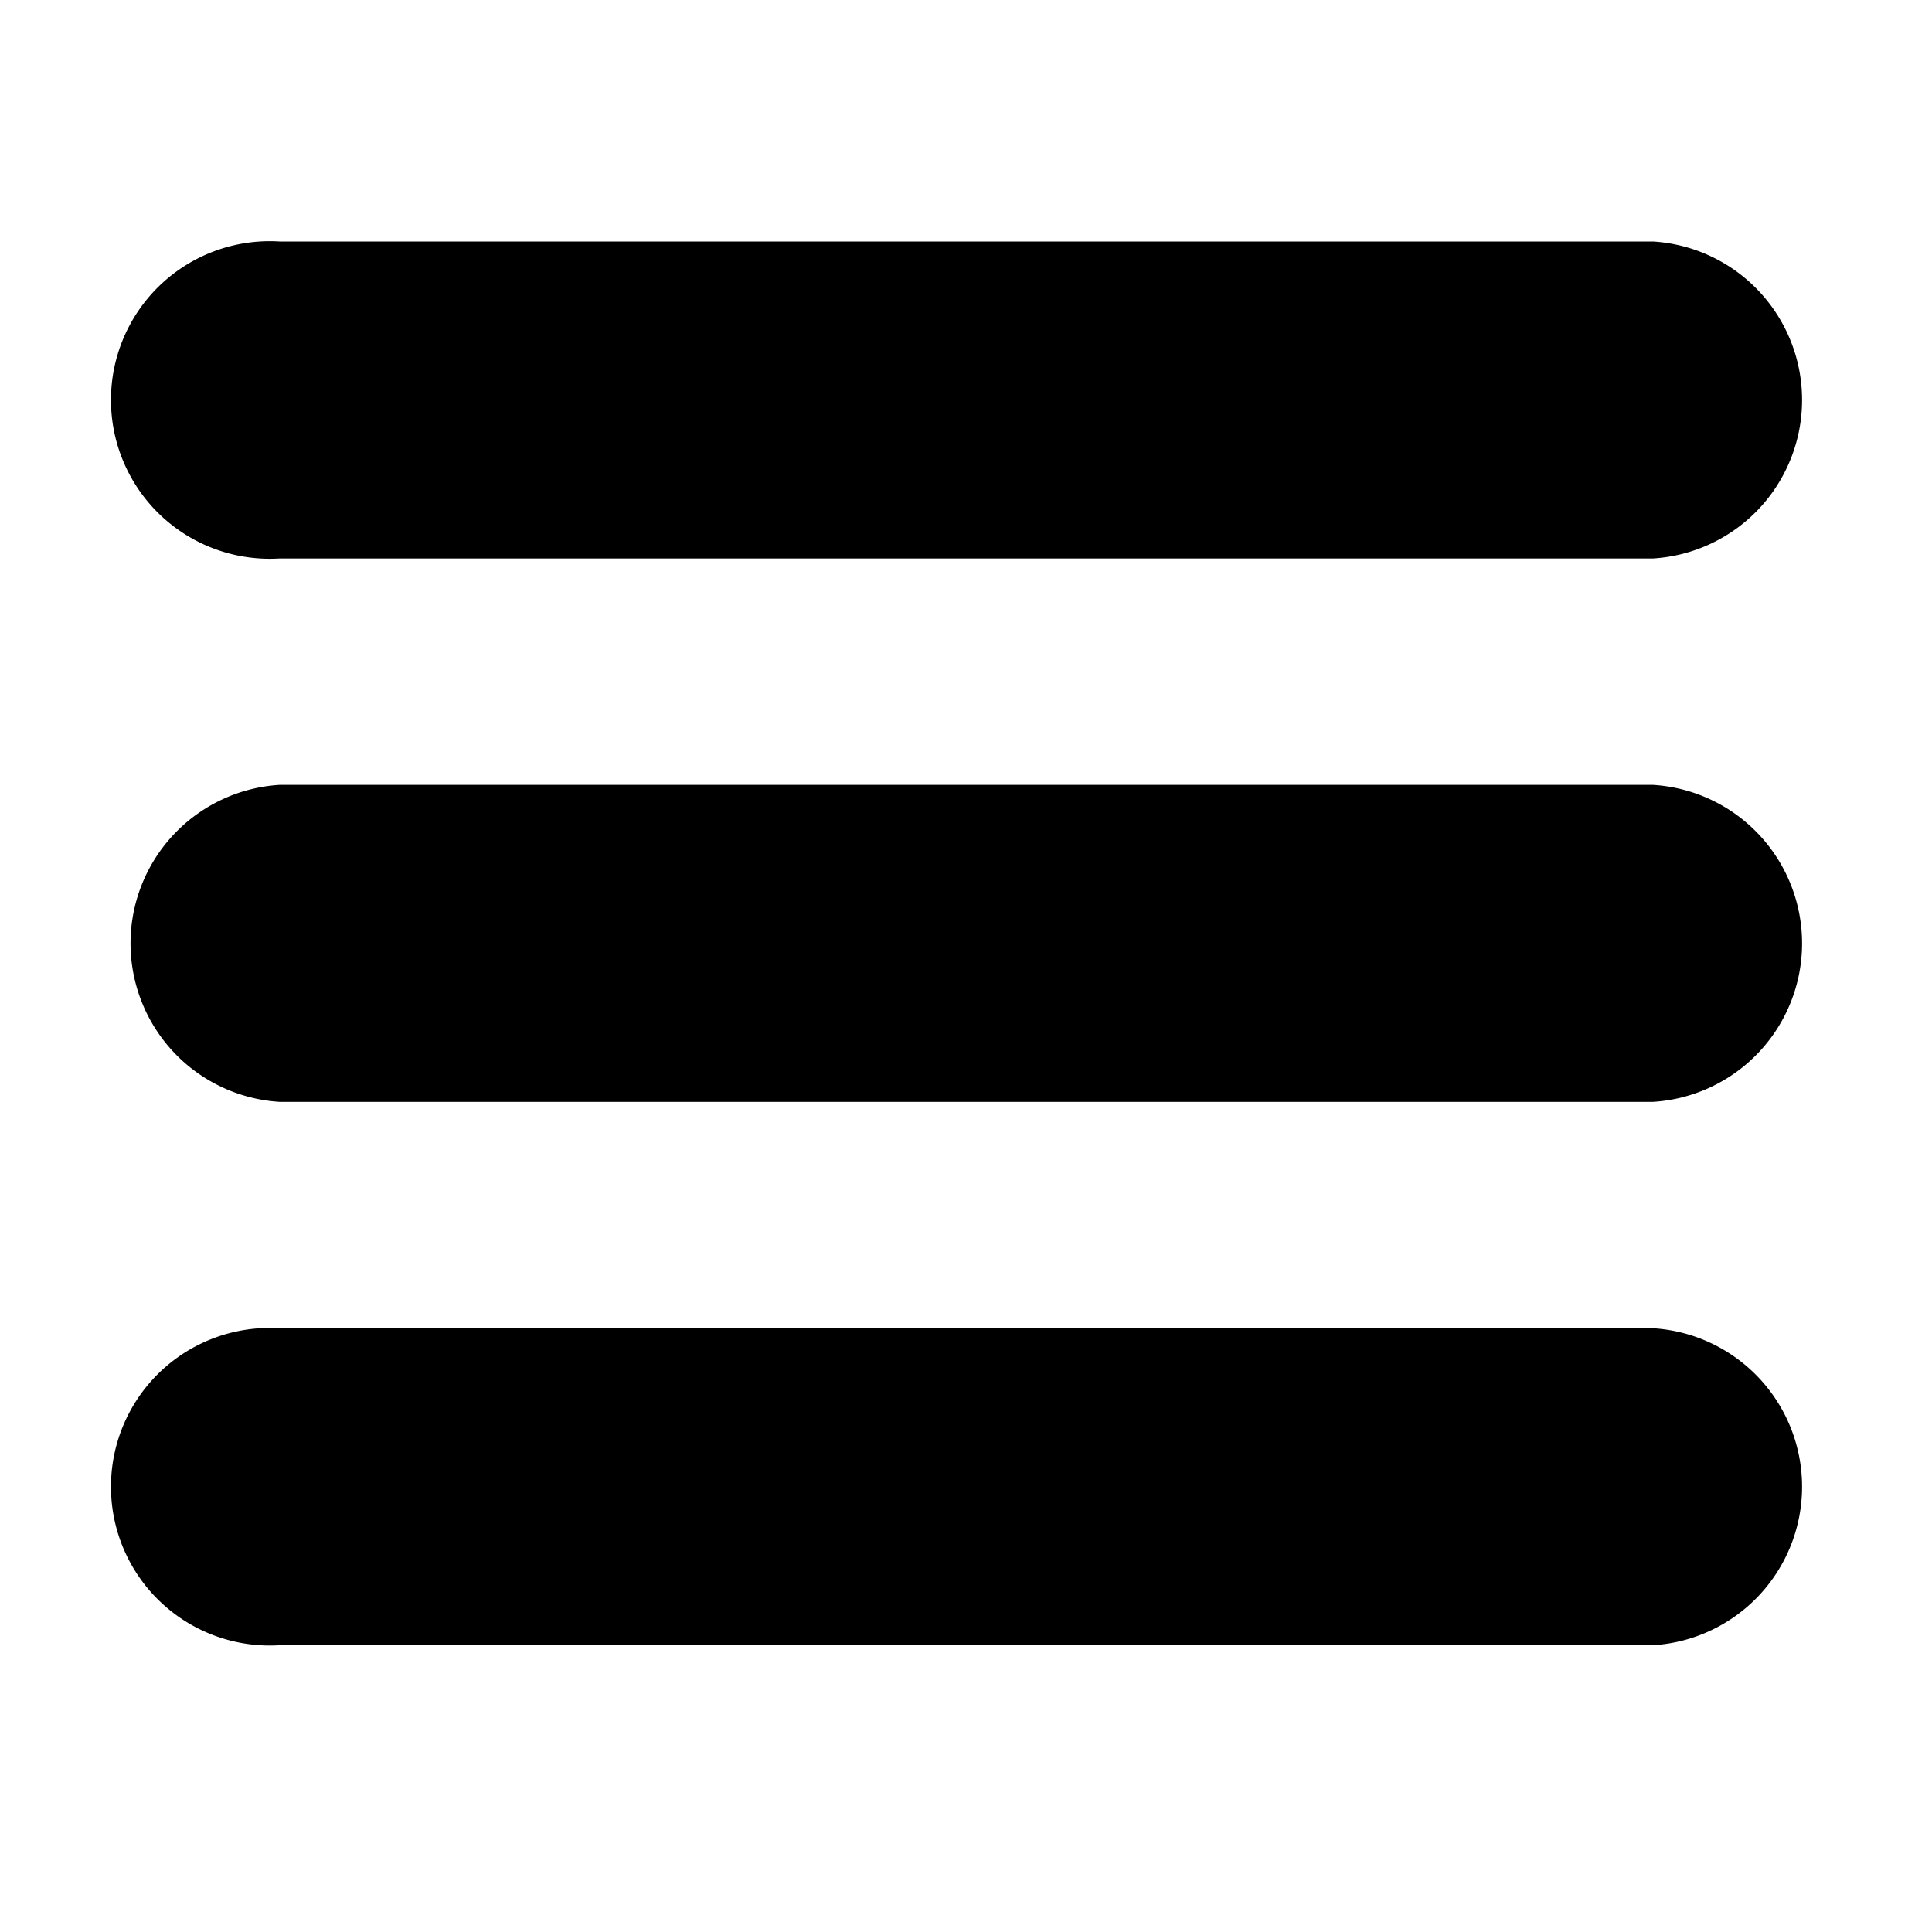 <svg xmlns="http://www.w3.org/2000/svg" viewBox="0 0 32 32"><defs><style>.cls-1{fill-rule:evenodd;}</style></defs><title>firefox</title><g id="Menu-icons"><g id="menu"><path class="cls-1" d="M4.63,9.25H27.38a2.63,2.63,0,0,0,0-5.25H4.63a2.63,2.63,0,1,0,0,5.25Zm0,9H27.38a2.63,2.63,0,0,0,0-5.25H4.63a2.63,2.63,0,0,0,0,5.25ZM27.38,22H4.63a2.63,2.63,0,1,0,0,5.25H27.38a2.63,2.63,0,0,0,0-5.25Z"/></g></g></svg>